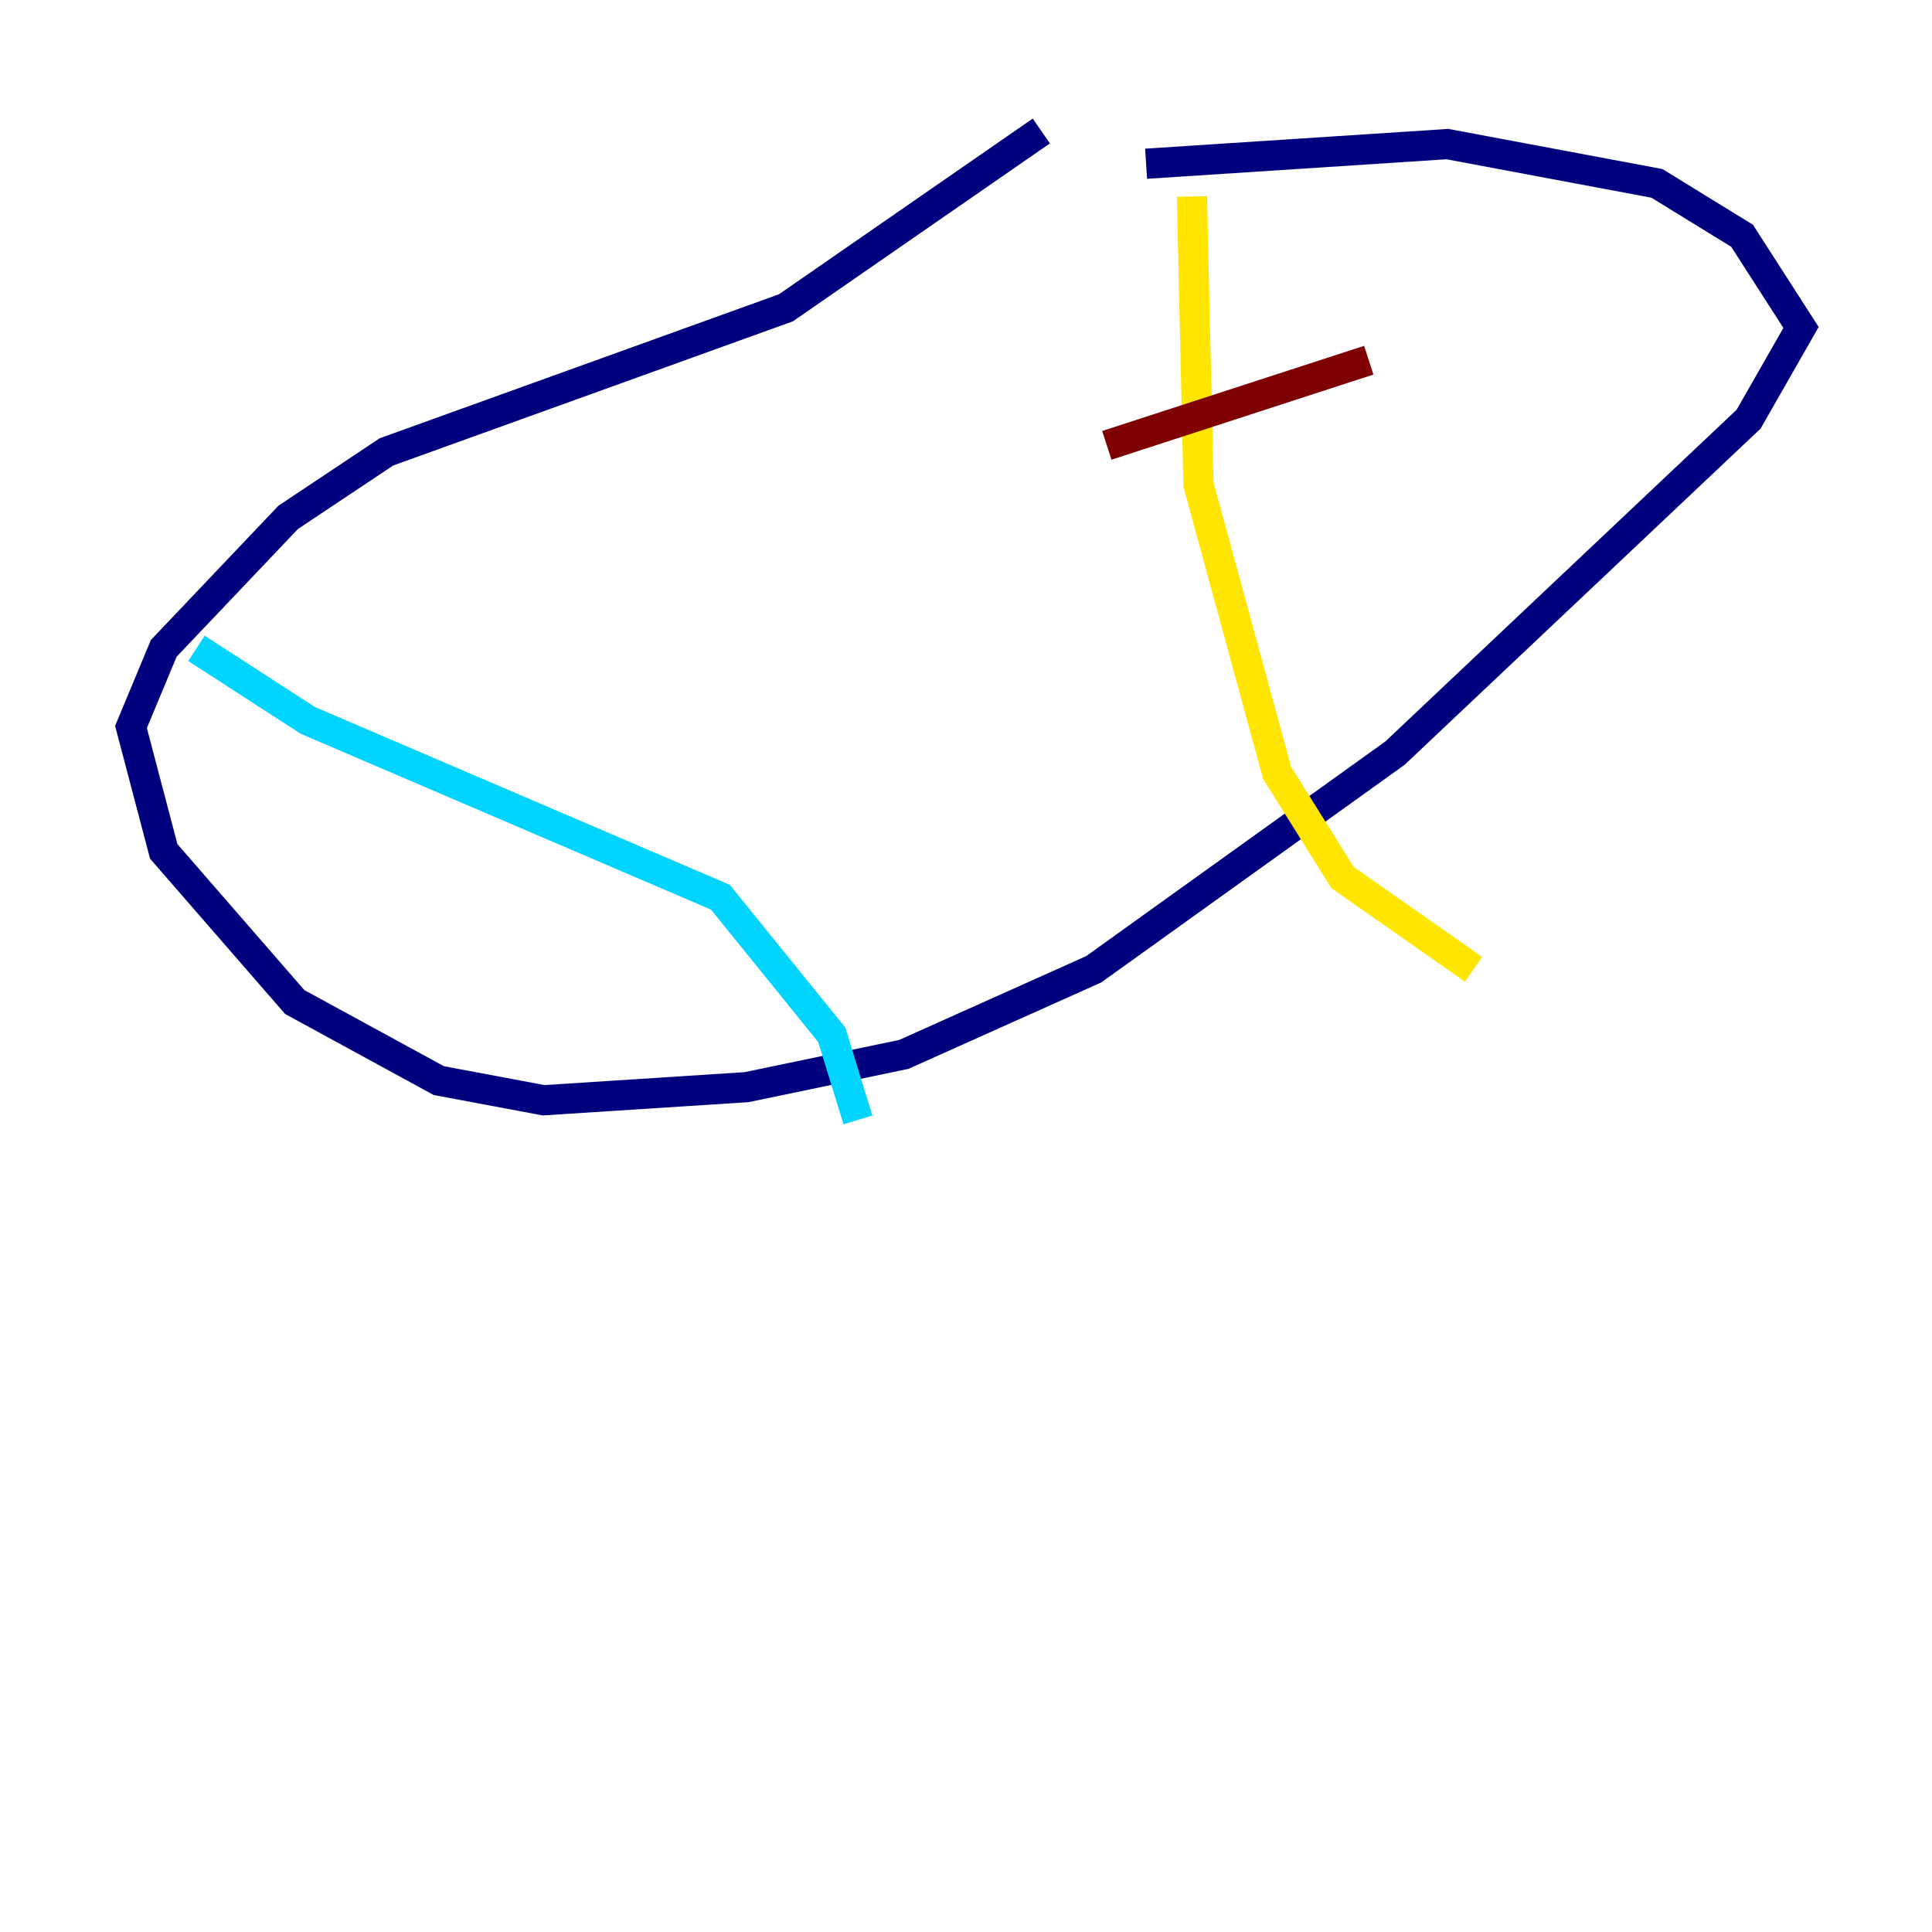 <?xml version="1.0" encoding="utf-8" ?>
<svg baseProfile="tiny" height="128" version="1.2" viewBox="0,0,128,128" width="128" xmlns="http://www.w3.org/2000/svg" xmlns:ev="http://www.w3.org/2001/xml-events" xmlns:xlink="http://www.w3.org/1999/xlink"><defs /><polyline fill="none" points="68.99,8.678 52.068,20.393 25.6,29.939 19.091,34.278 10.848,42.956 8.678,48.163 10.848,56.407 19.525,66.386 29.071,71.593 36.014,72.895 49.464,72.027 59.878,69.858 72.461,64.217 92.42,49.898 115.851,27.77 119.322,21.695 115.417,15.62 109.776,12.149 95.891,9.546 75.932,10.848" stroke="#00007f" stroke-width="2" /><polyline fill="none" points="13.017,42.956 20.393,47.729 47.729,59.444 55.105,68.556 56.841,74.197" stroke="#00d4ff" stroke-width="2" /><polyline fill="none" points="78.969,13.017 79.403,32.108 84.61,51.2 88.949,58.142 97.627,64.217" stroke="#ffe500" stroke-width="2" /><polyline fill="none" points="73.329,29.505 90.685,23.864" stroke="#7f0000" stroke-width="2" /></svg>